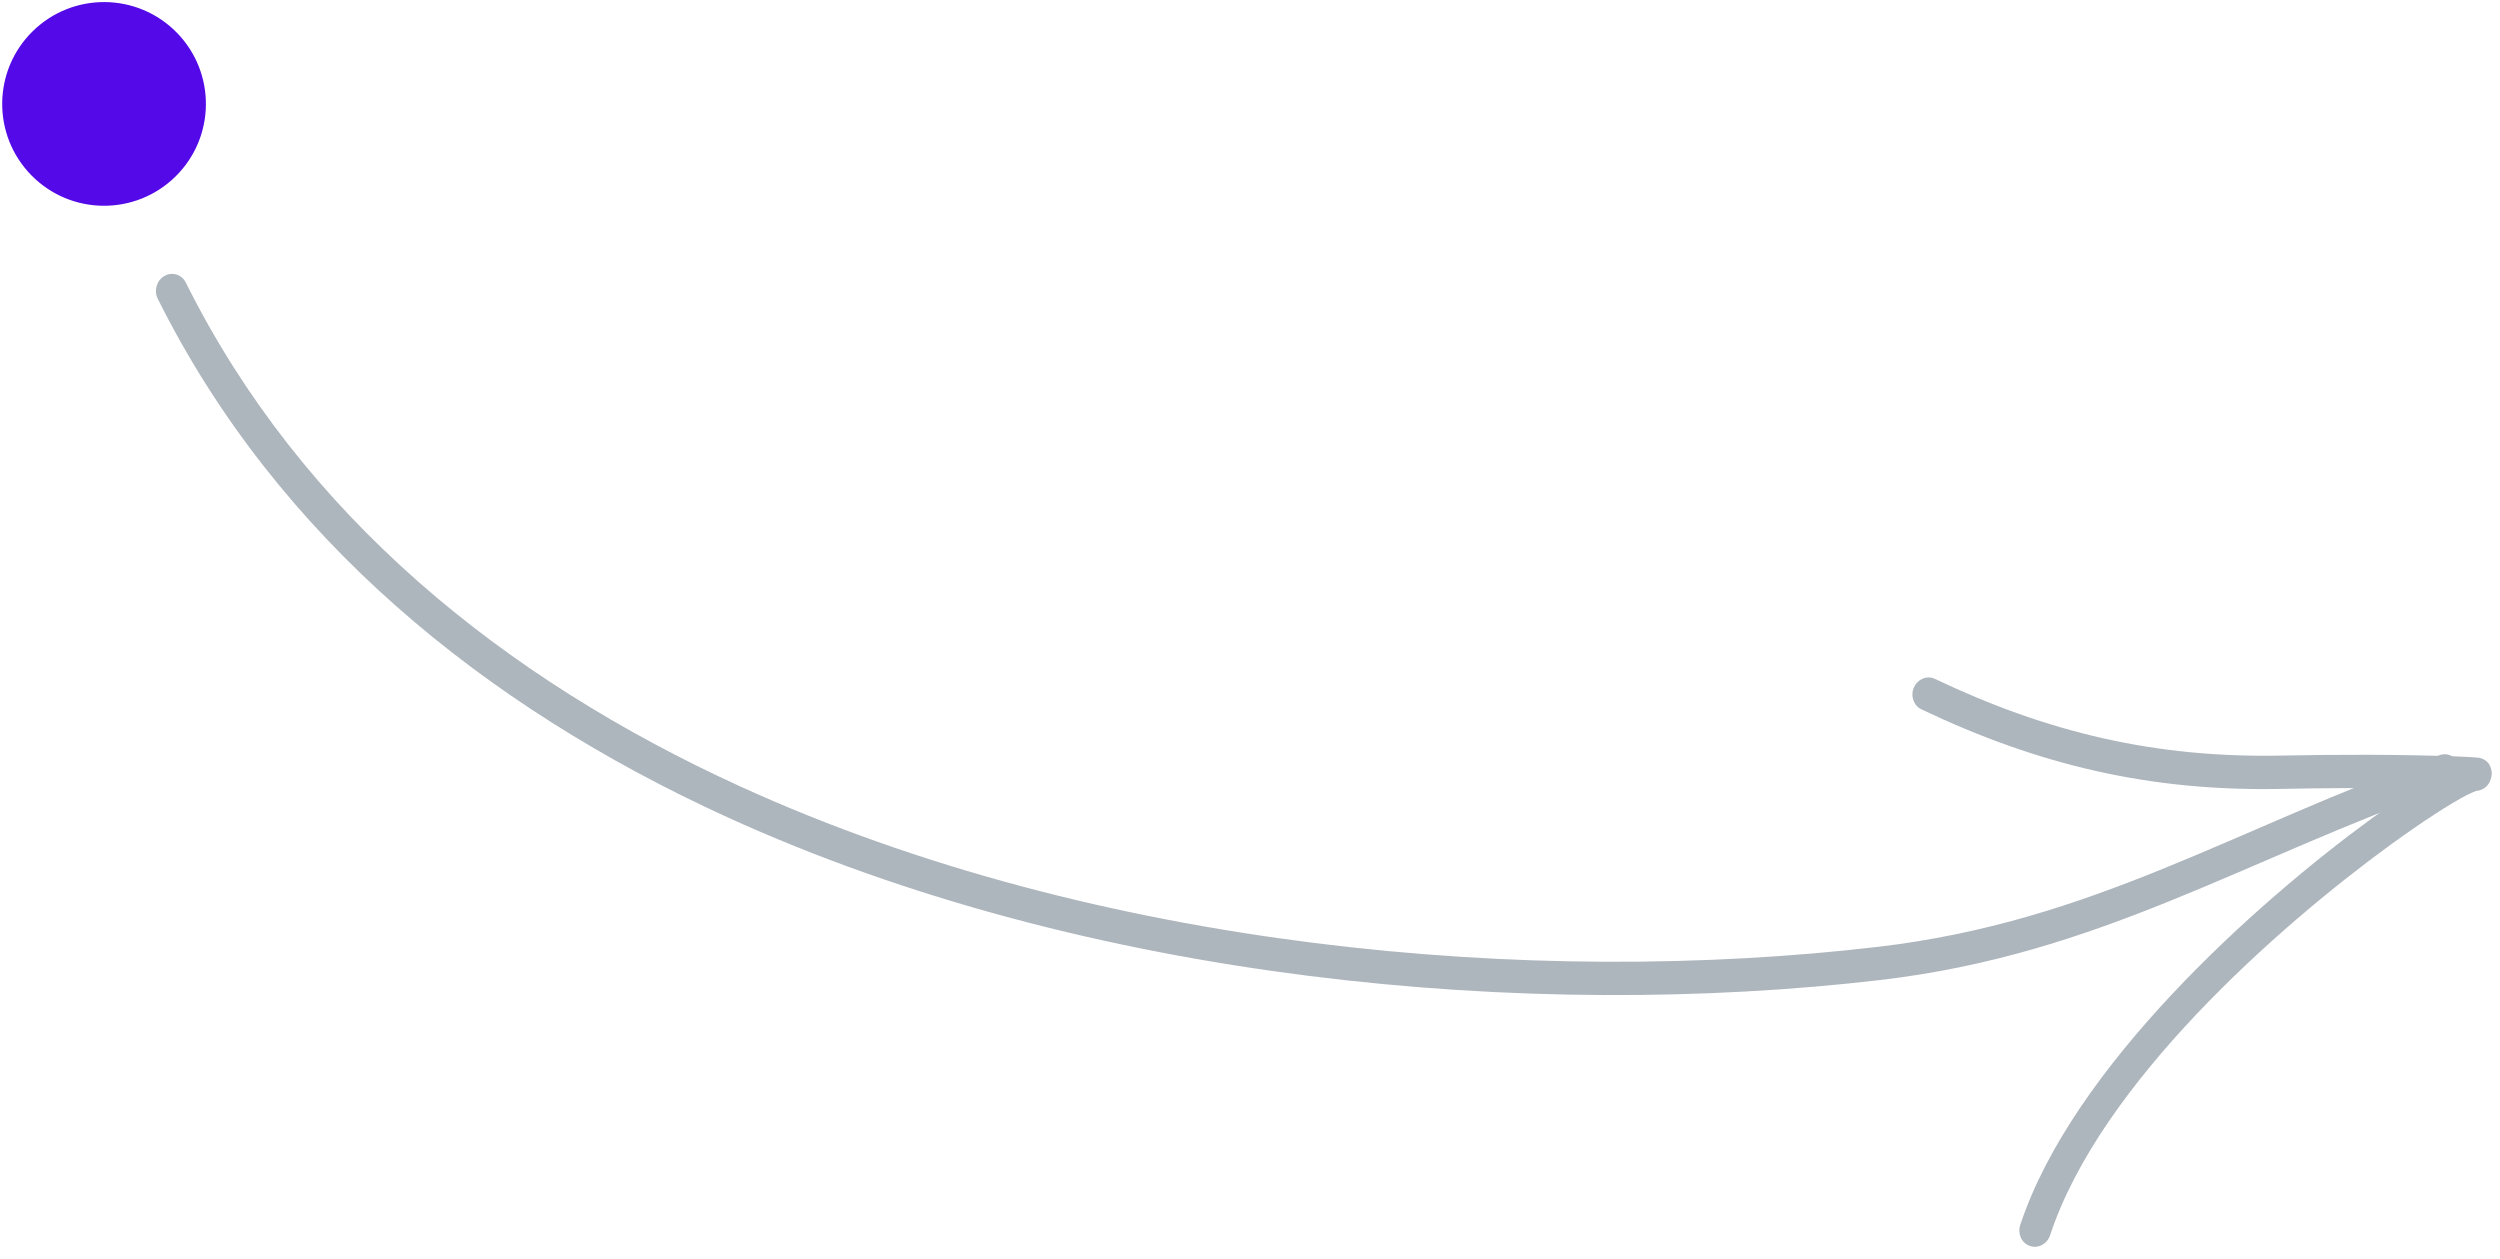 <svg width="135" height="68" viewBox="0 0 135 68" fill="none" xmlns="http://www.w3.org/2000/svg">
<path fill-rule="evenodd" clip-rule="evenodd" d="M10.031 15.254C16.293 27.822 27.194 36.632 39.97 42.466C59.265 51.277 82.839 53.308 101.395 51.131C113.057 49.764 120.617 44.74 131.737 40.779C132.187 40.619 132.666 40.87 132.806 41.341C132.947 41.809 132.695 42.323 132.245 42.481C120.995 46.489 113.337 51.536 101.539 52.92C82.724 55.127 58.822 53.054 39.257 44.121C26.128 38.125 14.951 29.04 8.515 16.124C8.298 15.689 8.46 15.142 8.879 14.902C9.298 14.662 9.814 14.819 10.031 15.254Z" fill="#ADB5BD"/>
<path fill-rule="evenodd" clip-rule="evenodd" d="M133.703 42.712C133.664 42.729 133.401 42.833 133.189 42.944C132.309 43.401 130.835 44.346 129.039 45.653C123.019 50.044 113.408 58.499 110.705 66.703C110.549 67.176 110.061 67.435 109.616 67.283C109.172 67.131 108.936 66.626 109.092 66.153C111.905 57.617 121.829 48.749 128.094 44.182C128.933 43.571 129.707 43.033 130.388 42.586C127.967 42.537 125.547 42.554 123.12 42.601C116.135 42.736 110.104 41.328 103.755 38.303C103.331 38.102 103.15 37.568 103.355 37.116C103.557 36.663 104.068 36.459 104.492 36.662C110.603 39.572 116.41 40.931 123.133 40.802C126.304 40.742 129.468 40.733 132.633 40.847C132.948 40.858 133.766 40.897 133.879 40.922C134.526 41.061 134.554 41.652 134.554 41.783C134.554 41.847 134.516 42.633 133.703 42.712ZM133.529 40.928C133.552 40.926 133.575 40.922 133.599 40.921C133.579 40.921 133.556 40.925 133.529 40.928Z" fill="#ADB5BD"/>
<path d="M9.545 1.76C11.672 3.929 11.639 7.411 9.47 9.538C7.302 11.665 3.82 11.632 1.693 9.464C-0.435 7.296 -0.401 3.813 1.767 1.686C3.935 -0.441 7.418 -0.408 9.545 1.76Z" fill="#5409E8"/>
</svg>
